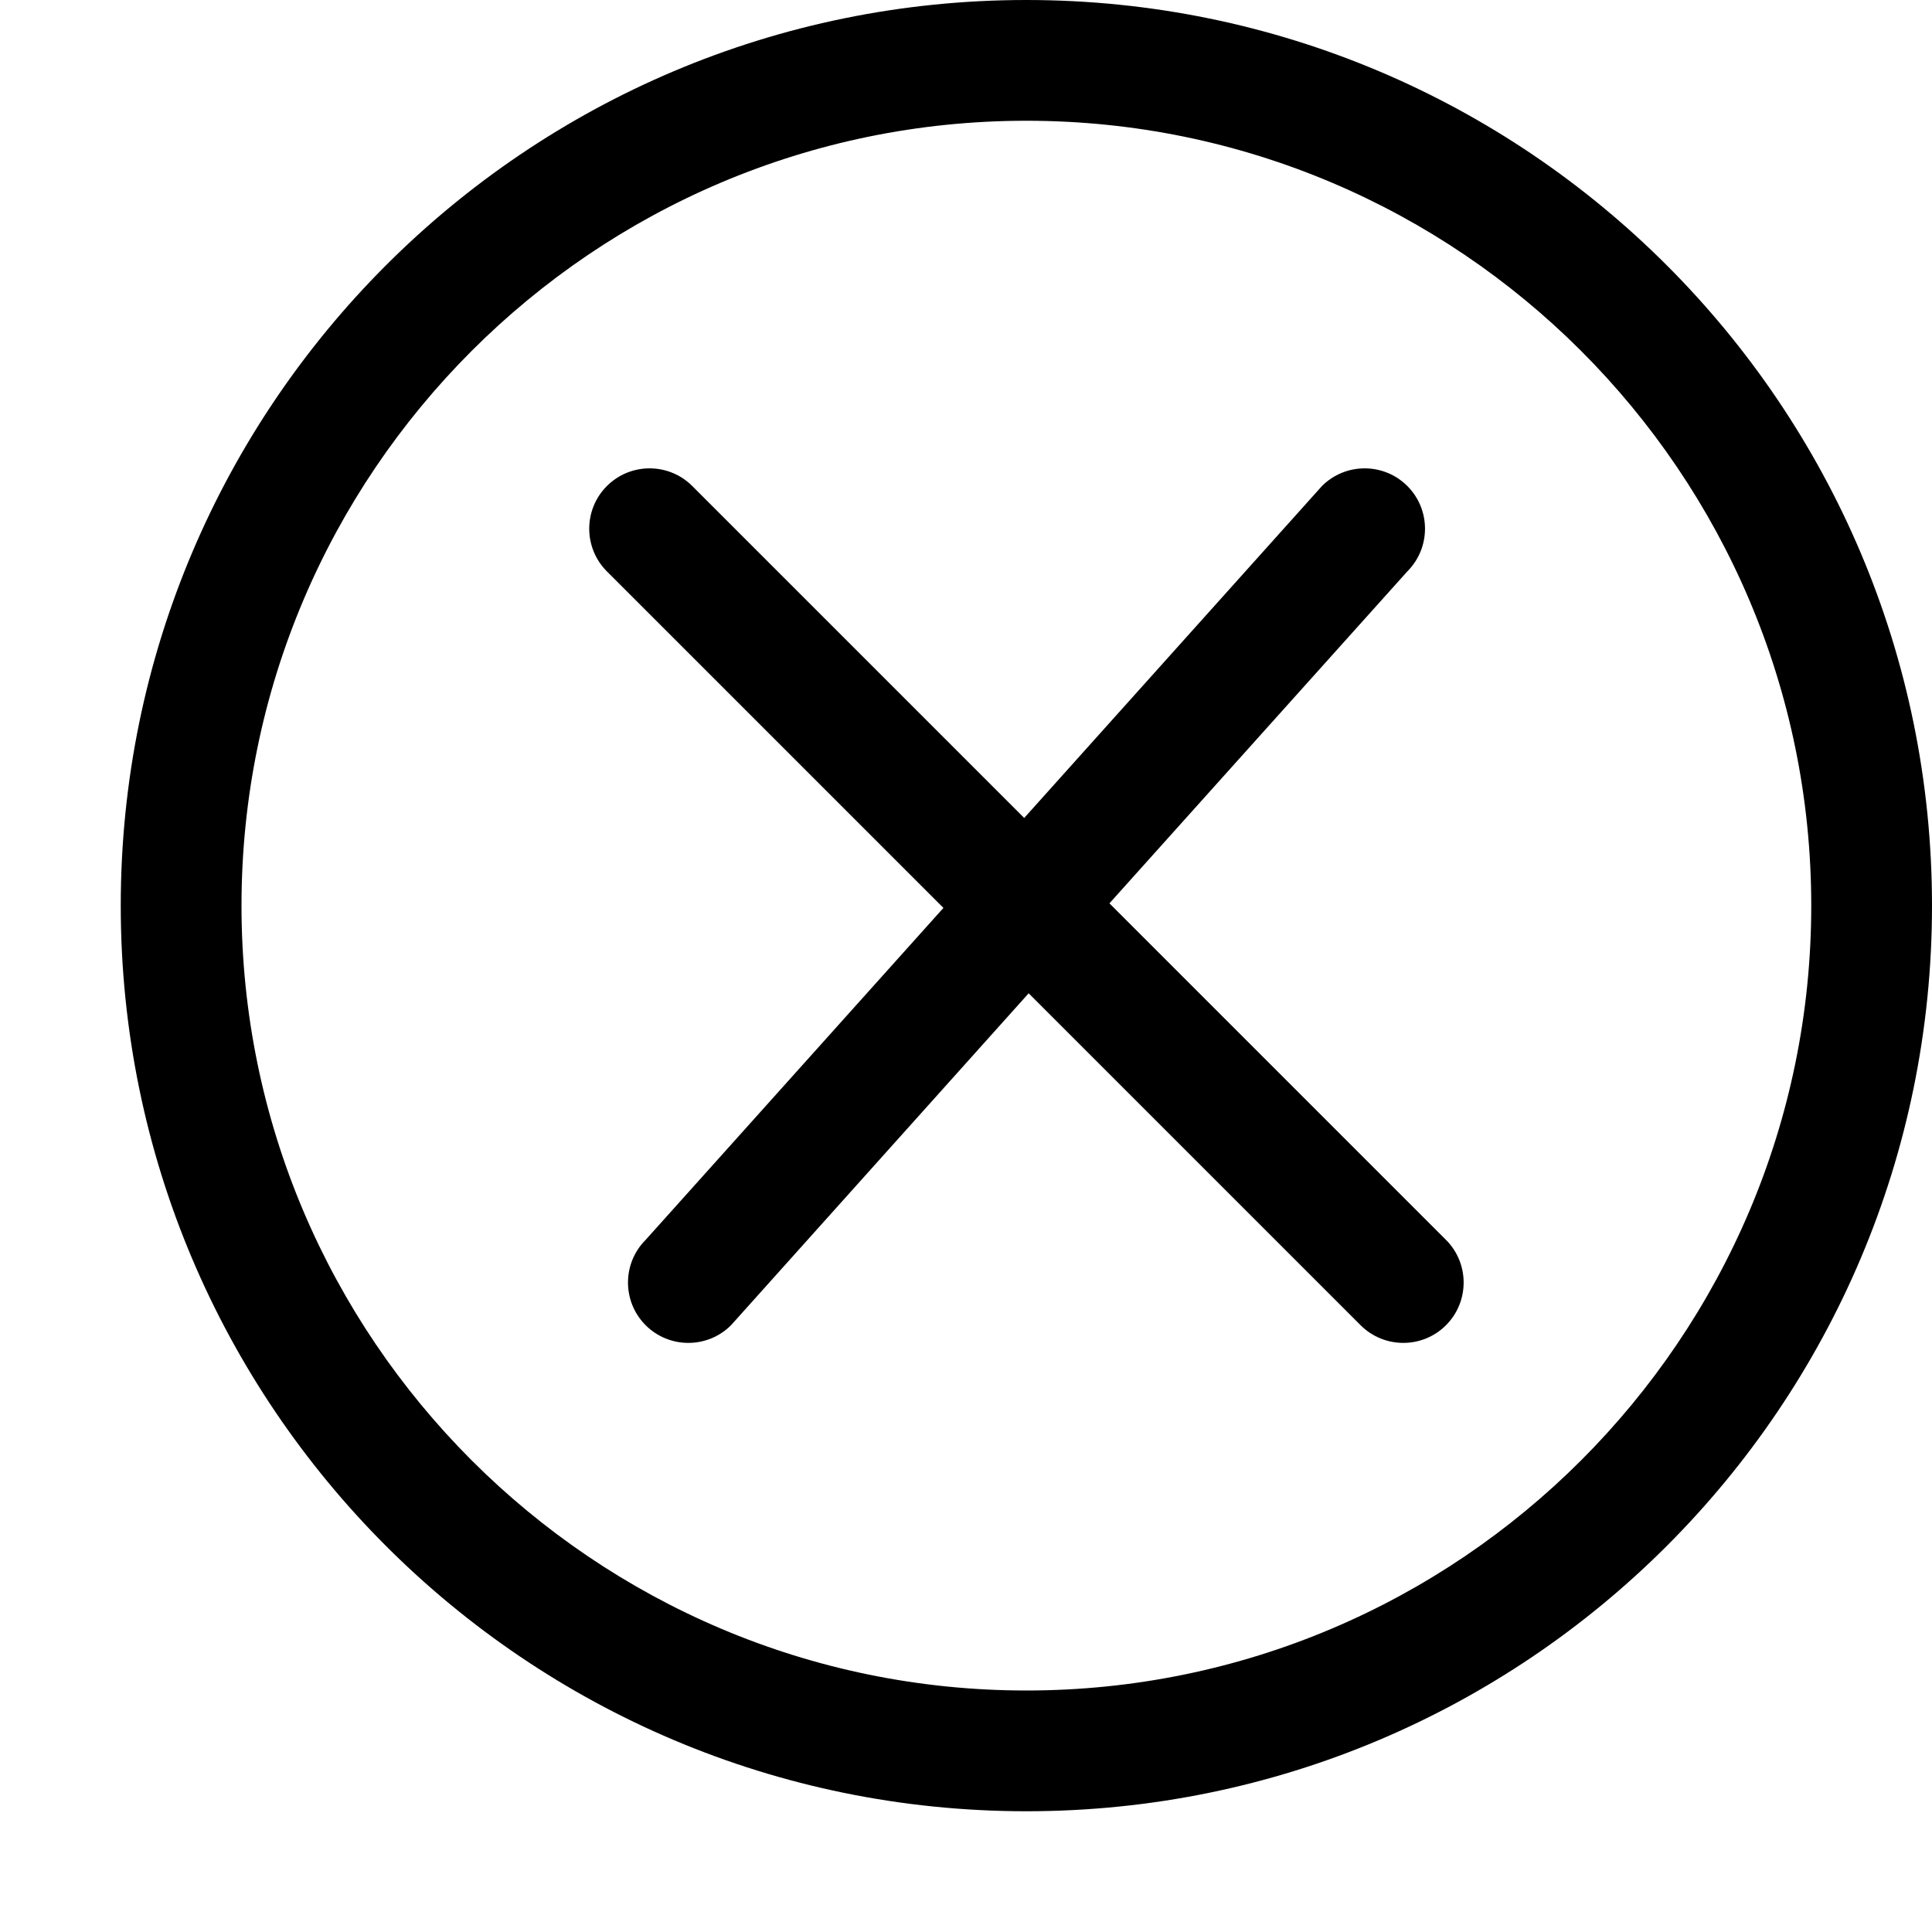 <!-- close-line icon -->
<svg xmlns="http://www.w3.org/2000/svg" viewBox="0 -64 1024 1024">
  <path d="M544 896c-265.088 0-480-214.912-480-480s214.912-480 480-480 480 214.912 480 480-214.912 480-480 480zM544 0c-229.376 0-416 186.624-416 416s186.624 416 416 416 416-186.624 416-416-186.624-416-416-416zM721.152 638.4l-175.936-175.936-157.76 175.936c-12.48 12.48-32.768 12.48-45.248 0s-12.48-32.768 0-45.248l157.824-175.936-178.368-178.368c-12.48-12.48-12.48-32.768 0-45.248s32.768-12.48 45.248 0l175.936 175.936 157.824-175.936c12.48-12.48 32.768-12.48 45.248 0s12.48 32.768 0 45.248l-157.888 175.936 178.368 178.368c12.48 12.48 12.48 32.768 0 45.248s-32.768 12.48-45.248 0z"/>
</svg>
